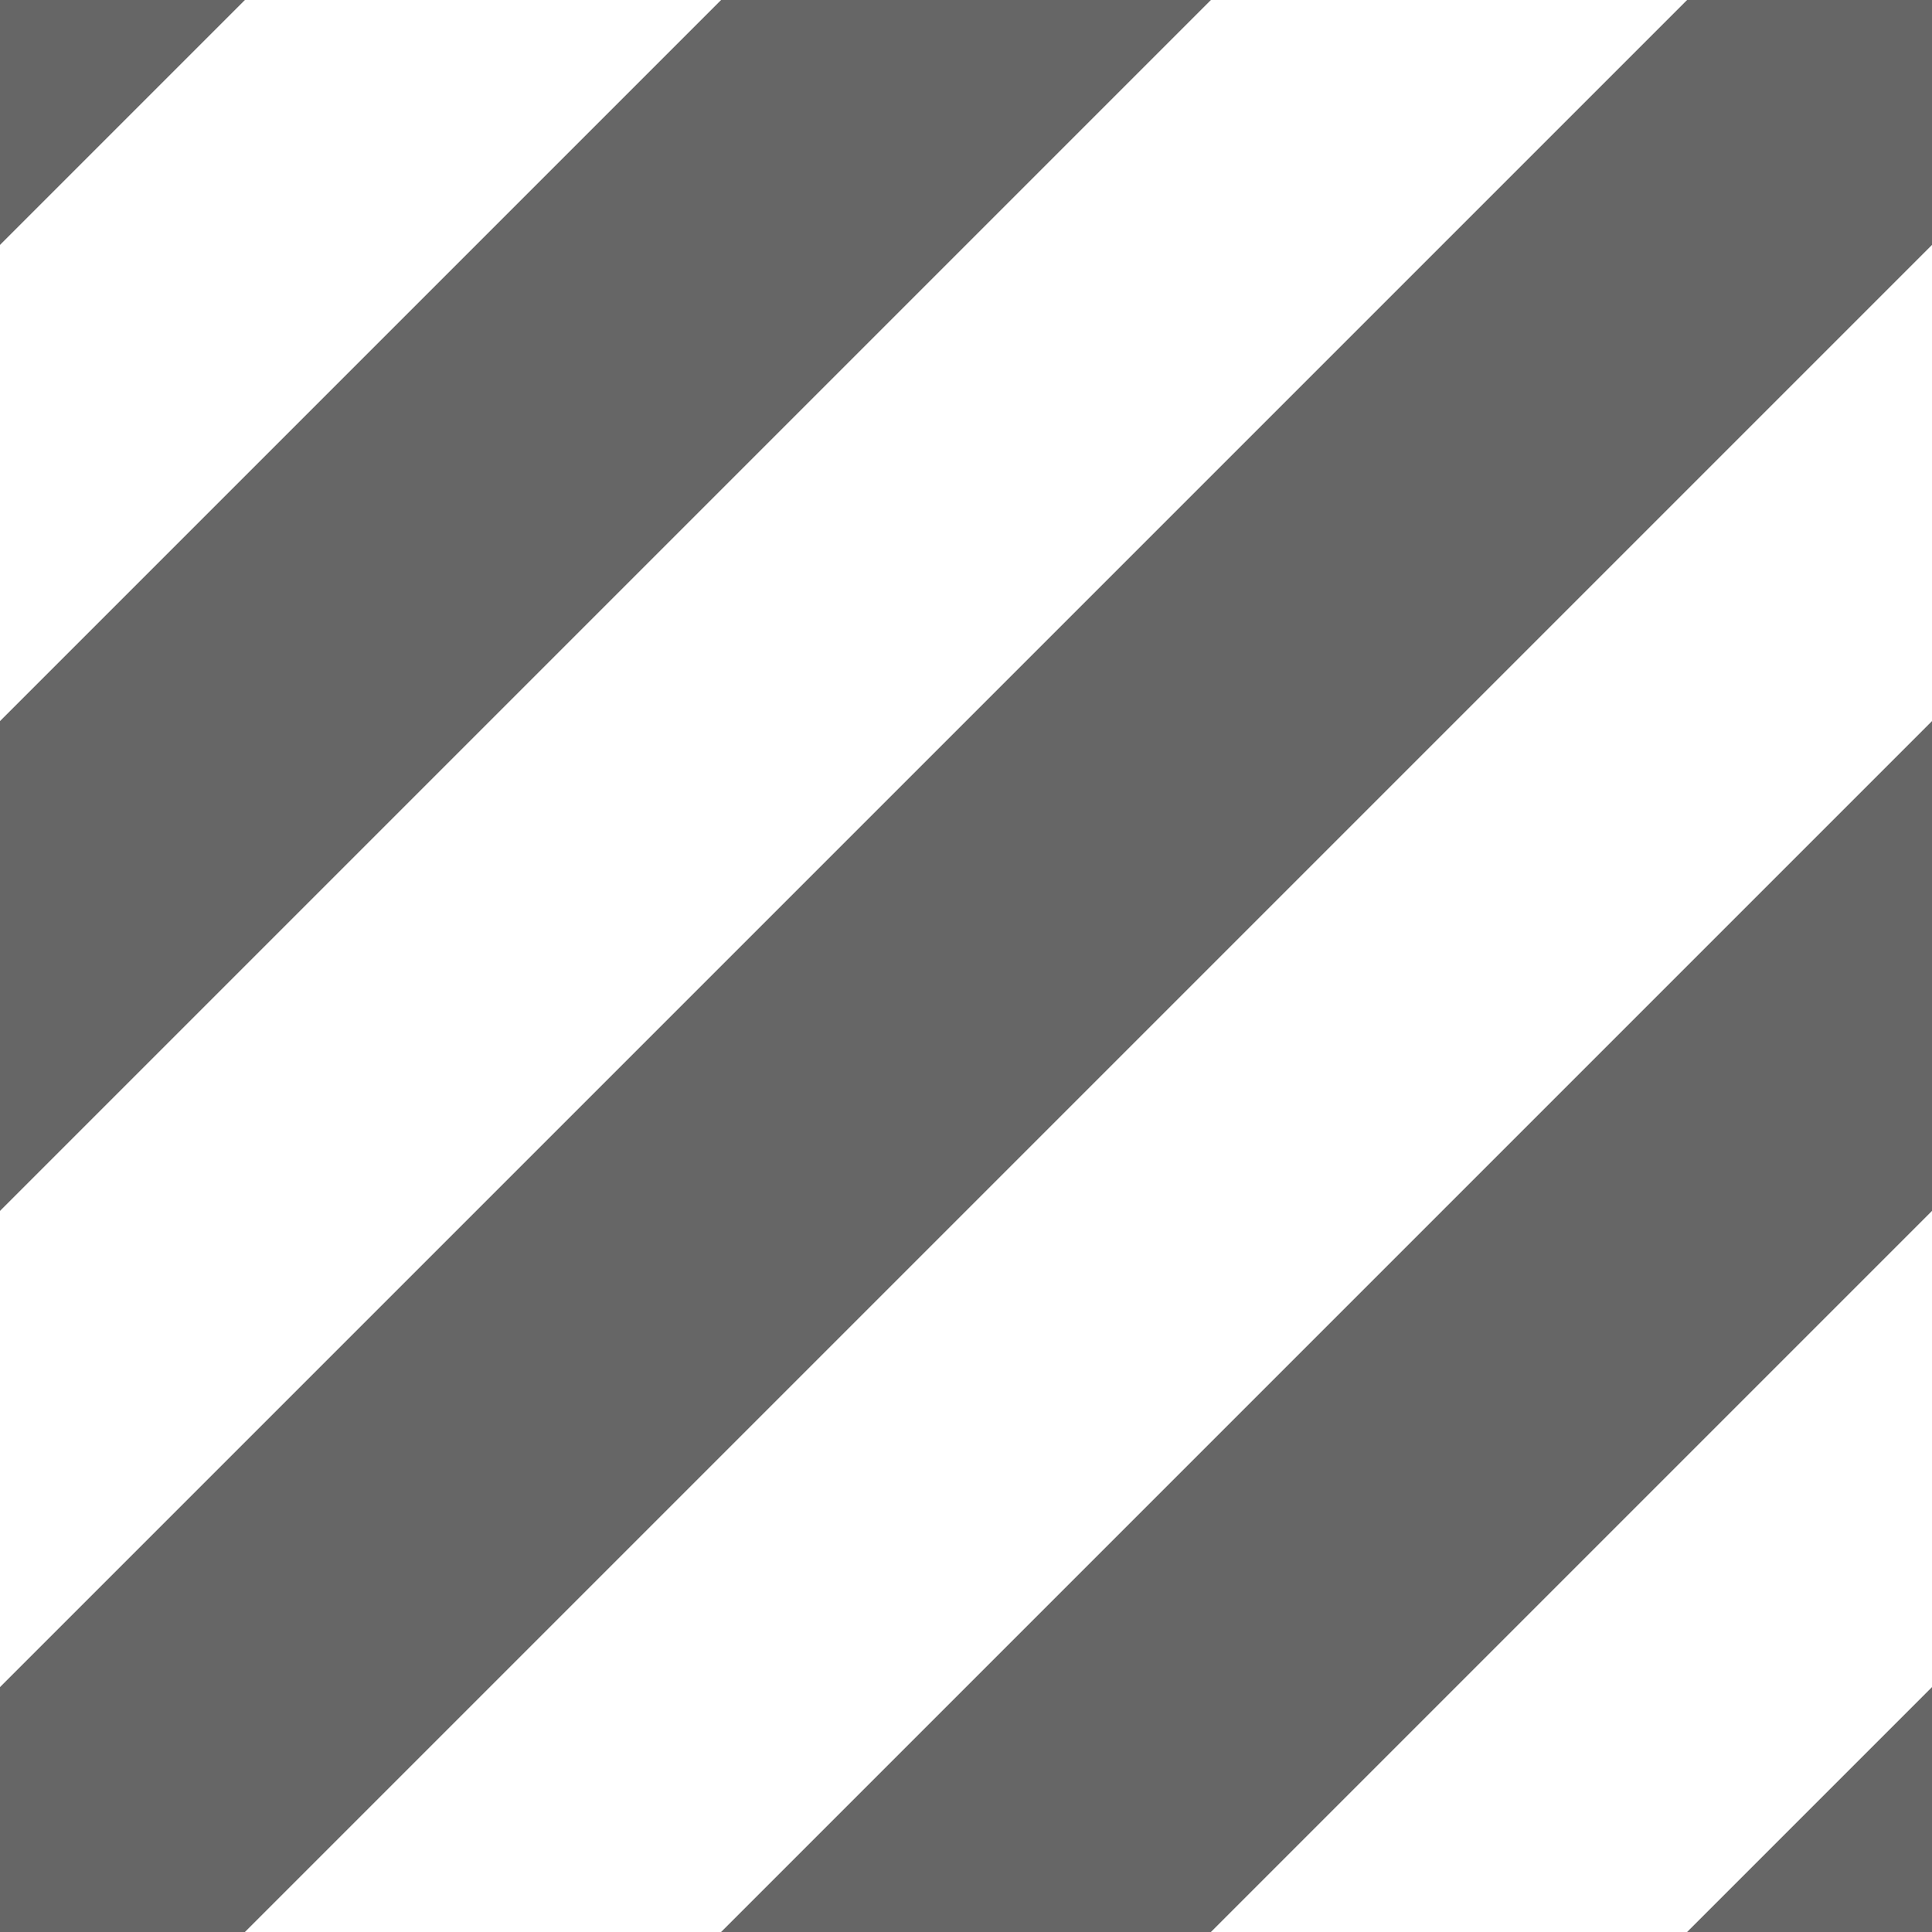 <?xml version="1.0" encoding="utf-8" ?>
<!--
  #%L
  xplan-workspaces - Modul zur Gruppierung aller Workspaces
  %%
  Copyright (C) 2008 - 2022 lat/lon GmbH, info@lat-lon.de, www.lat-lon.de
  %%
  This program is free software: you can redistribute it and/or modify
  it under the terms of the GNU Affero General Public License as published by
  the Free Software Foundation, either version 3 of the License, or
  (at your option) any later version.
  
  This program is distributed in the hope that it will be useful,
  but WITHOUT ANY WARRANTY; without even the implied warranty of
  MERCHANTABILITY or FITNESS FOR A PARTICULAR PURPOSE.  See the
  GNU General Public License for more details.
  
  You should have received a copy of the GNU Affero General Public License
  along with this program.  If not, see <http://www.gnu.org/licenses/>.
  #L%
  -->

<!DOCTYPE svg PUBLIC "-//W3C//DTD SVG 1.1//EN" 
 "http://www.w3.org/Graphics/SVG/1.1/DTD/svg11.dtd">
<svg width="400" height="400"
 xmlns="http://www.w3.org/2000/svg">
 <title>SVG</title>
 <style type="text/css"><![CDATA[
  text {font-size:60px; text-anchor:middle;}
 ]]></style>

<polygon points="0 0  50 0 0 50" stroke="#666666" stroke-width="1px" fill="#666666" />
<polygon points="150 0 250 0 0 250 0 150" stroke="#666666" stroke-width="1px" fill="#666666" />
<polygon points="0 400 0 350 350 0 400 0 400 50 50 400" stroke="#666666" stroke-width="1px" fill="#666666" />
<polygon points="400 150 400 250 250 400 150 400" stroke="#666666" stroke-width="1px" fill="#666666" />
<polygon points="400 350 400 400 350 400" stroke="#666666" stroke-width="1px" fill="#666666" />










 
</svg>
